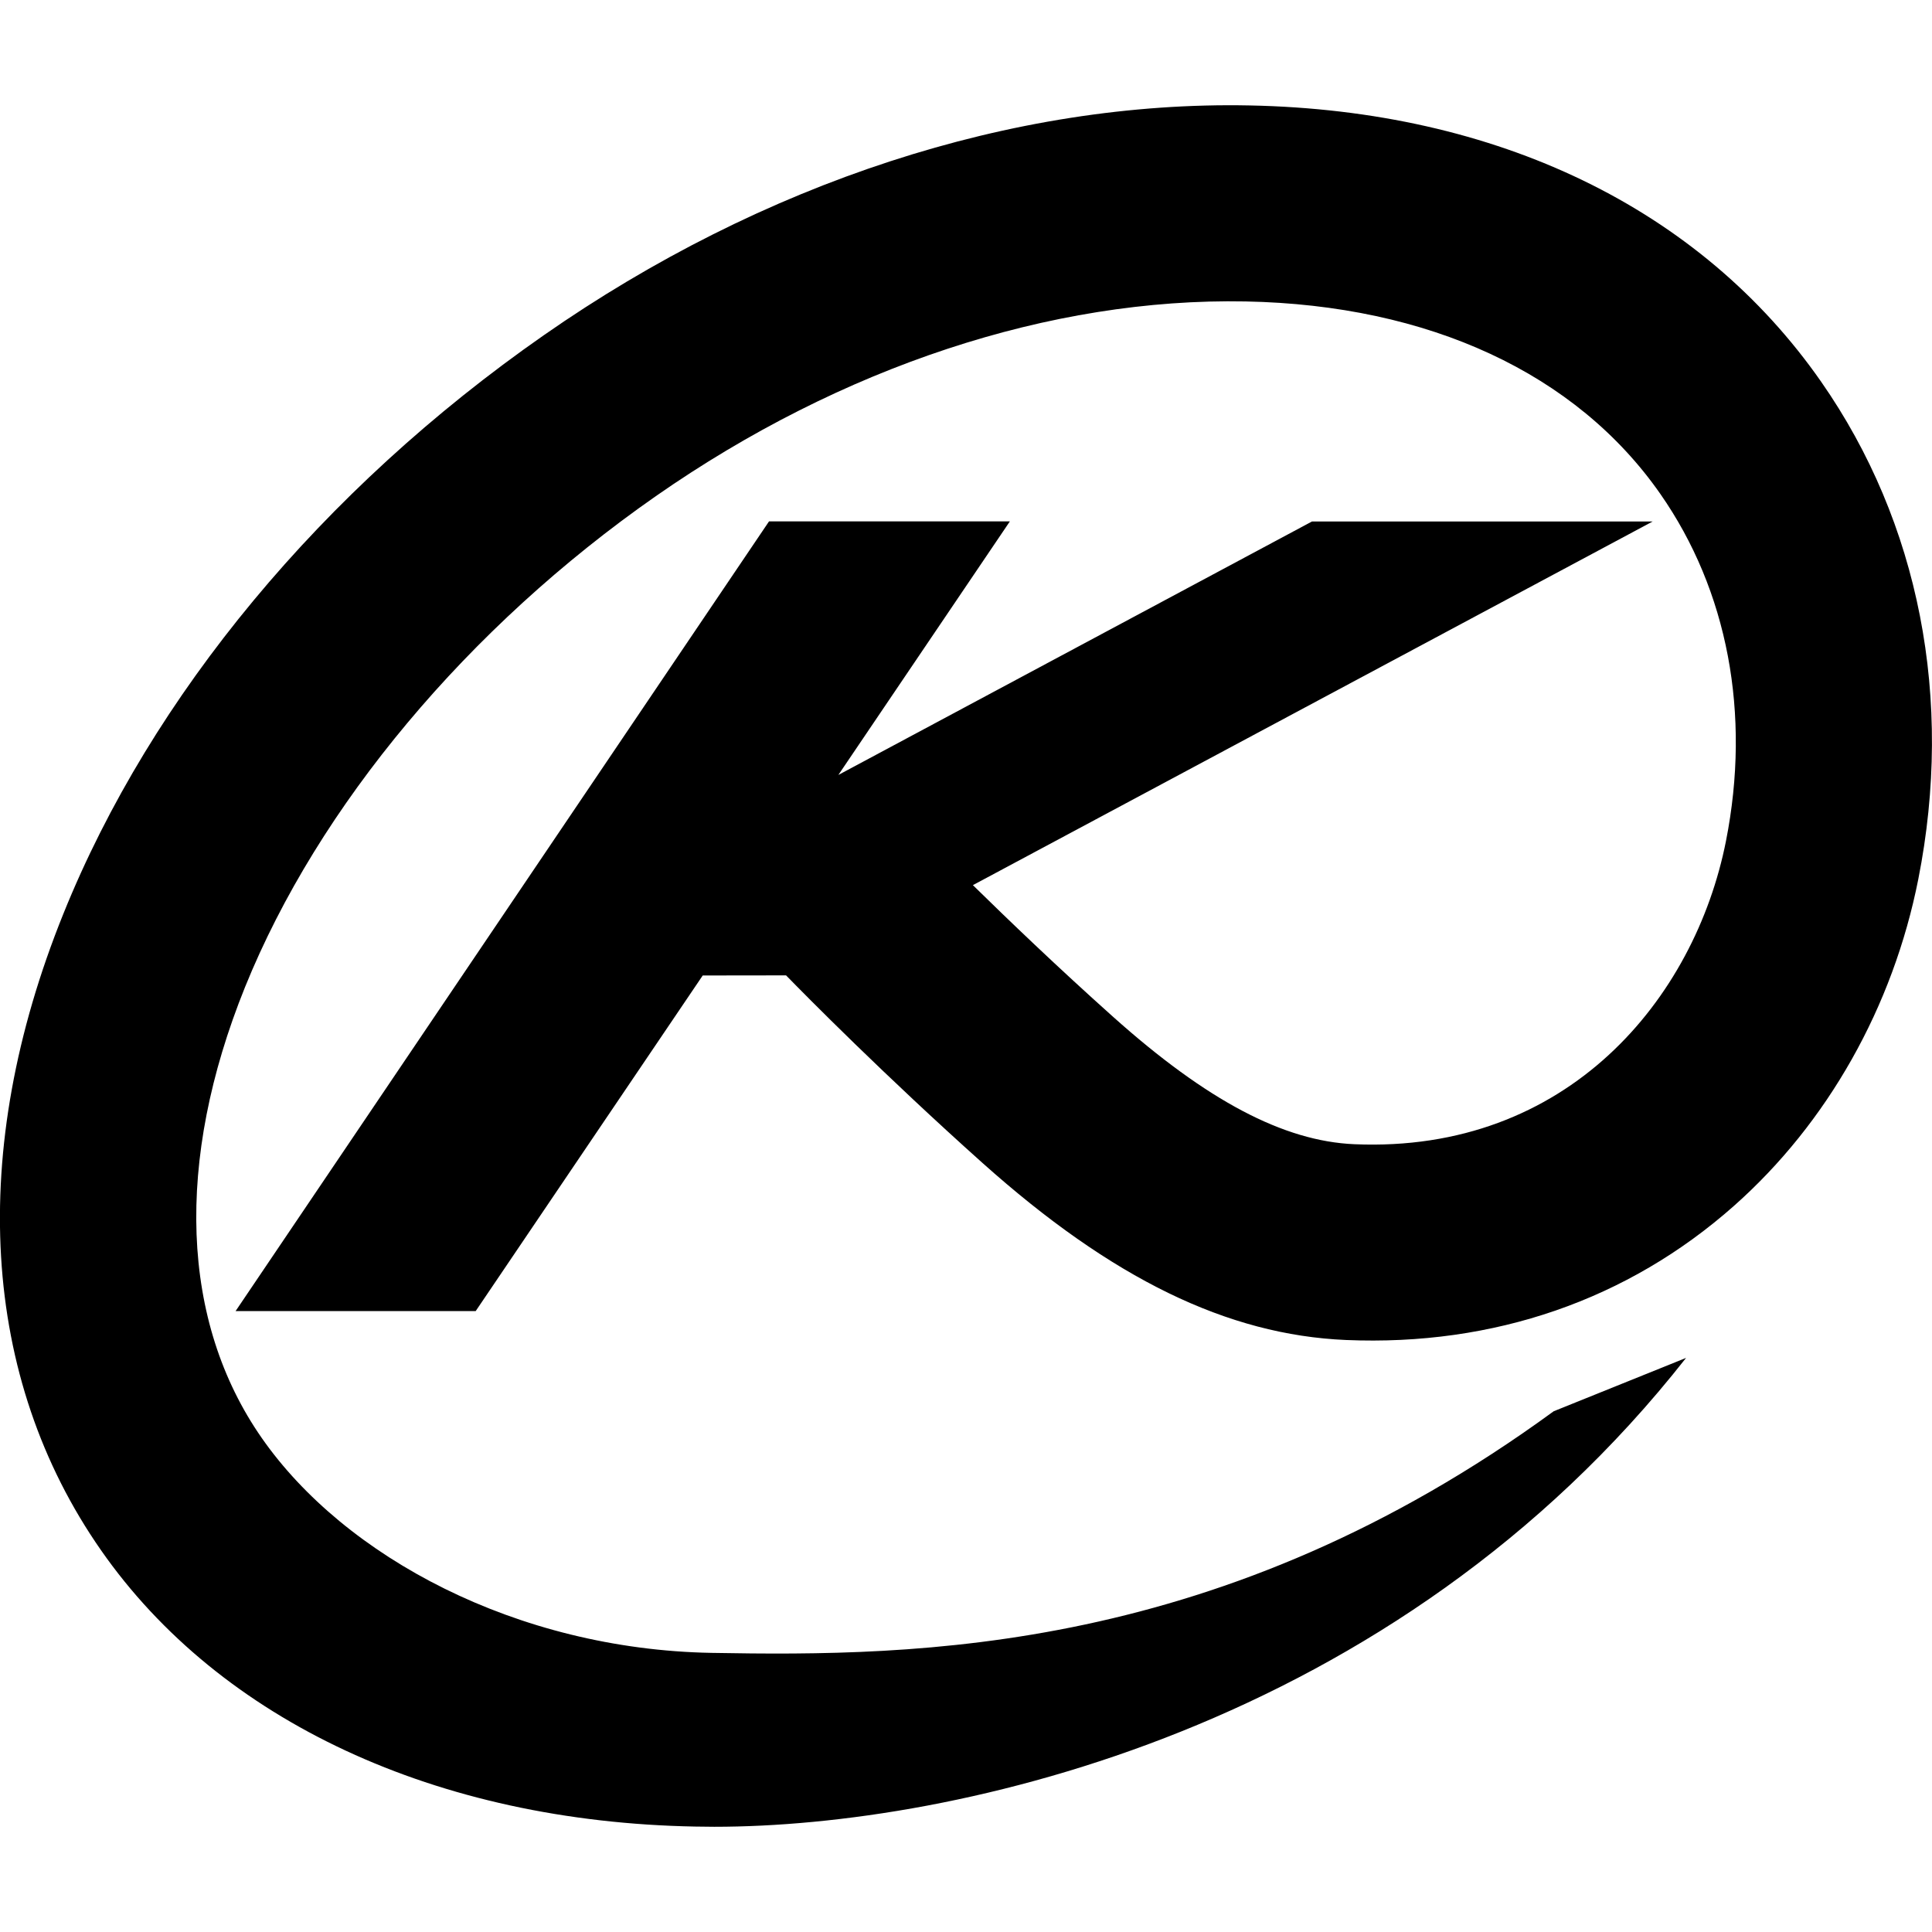 <?xml version="1.0" encoding="utf-8"?>
<!-- Generator: Adobe Illustrator 18.0.0, SVG Export Plug-In . SVG Version: 6.00 Build 0)  -->
<!DOCTYPE svg PUBLIC "-//W3C//DTD SVG 1.1//EN" "http://www.w3.org/Graphics/SVG/1.1/DTD/svg11.dtd">
<svg version="1.1" id="Layer_1" xmlns="http://www.w3.org/2000/svg" xmlns:xlink="http://www.w3.org/1999/xlink" x="0px" y="0px"
	 viewBox="0 0 1792 1792" enable-background="new 0 0 1792 1792" xml:space="preserve">
<path d="M1689.2,354.1C1577.1,193.3,1388.8,102.3,1159,97.8C940,93.4,707.5,169.3,504.3,311C298.8,454.3,140.6,644.8,58.8,847.5
	c-89.1,220.7-76.7,430.4,34.9,590.4c110.5,158.5,311.4,251.9,551.1,256.3c5.9,0.1,11.8,0.2,17.7,0.2c223.8,0,631.2-90.9,901.4-434.9
	l-122.8,49.5c-308.2,225.1-589.8,227.5-781.2,224.1c-180.8-3.3-340.3-89.1-417.1-199.3c-75.3-108-80.8-256.5-15.5-418.3
	C295.2,747.7,434,581.8,608.3,460.2c172-119.9,366.3-184.1,547.1-180.6c170,3.3,306.6,66.7,384.6,178.5
	c62.6,89.7,84.2,204.1,60.9,322c-28.9,146.1-146.7,289.7-344.7,281.2c-65.6-2.8-136.8-40.4-223.8-118.2
	c-51.8-46.3-97.8-90.5-130-122.1l630.5-337.3h-316L777.6,718.8l159.1-235.2H713.3l-494.8,732.5h222.7l210.6-311.3l77.3-0.1
	c18.6,19.1,91.1,92.5,182.1,173.9c120.1,107.4,227.3,159.6,337.2,164.3c137.1,5.8,261.5-37.2,359.9-124.4
	c86.9-77,147.6-184.7,171-303.1C1812.3,648.6,1780.3,484.8,1689.2,354.1z"/>
</svg>
